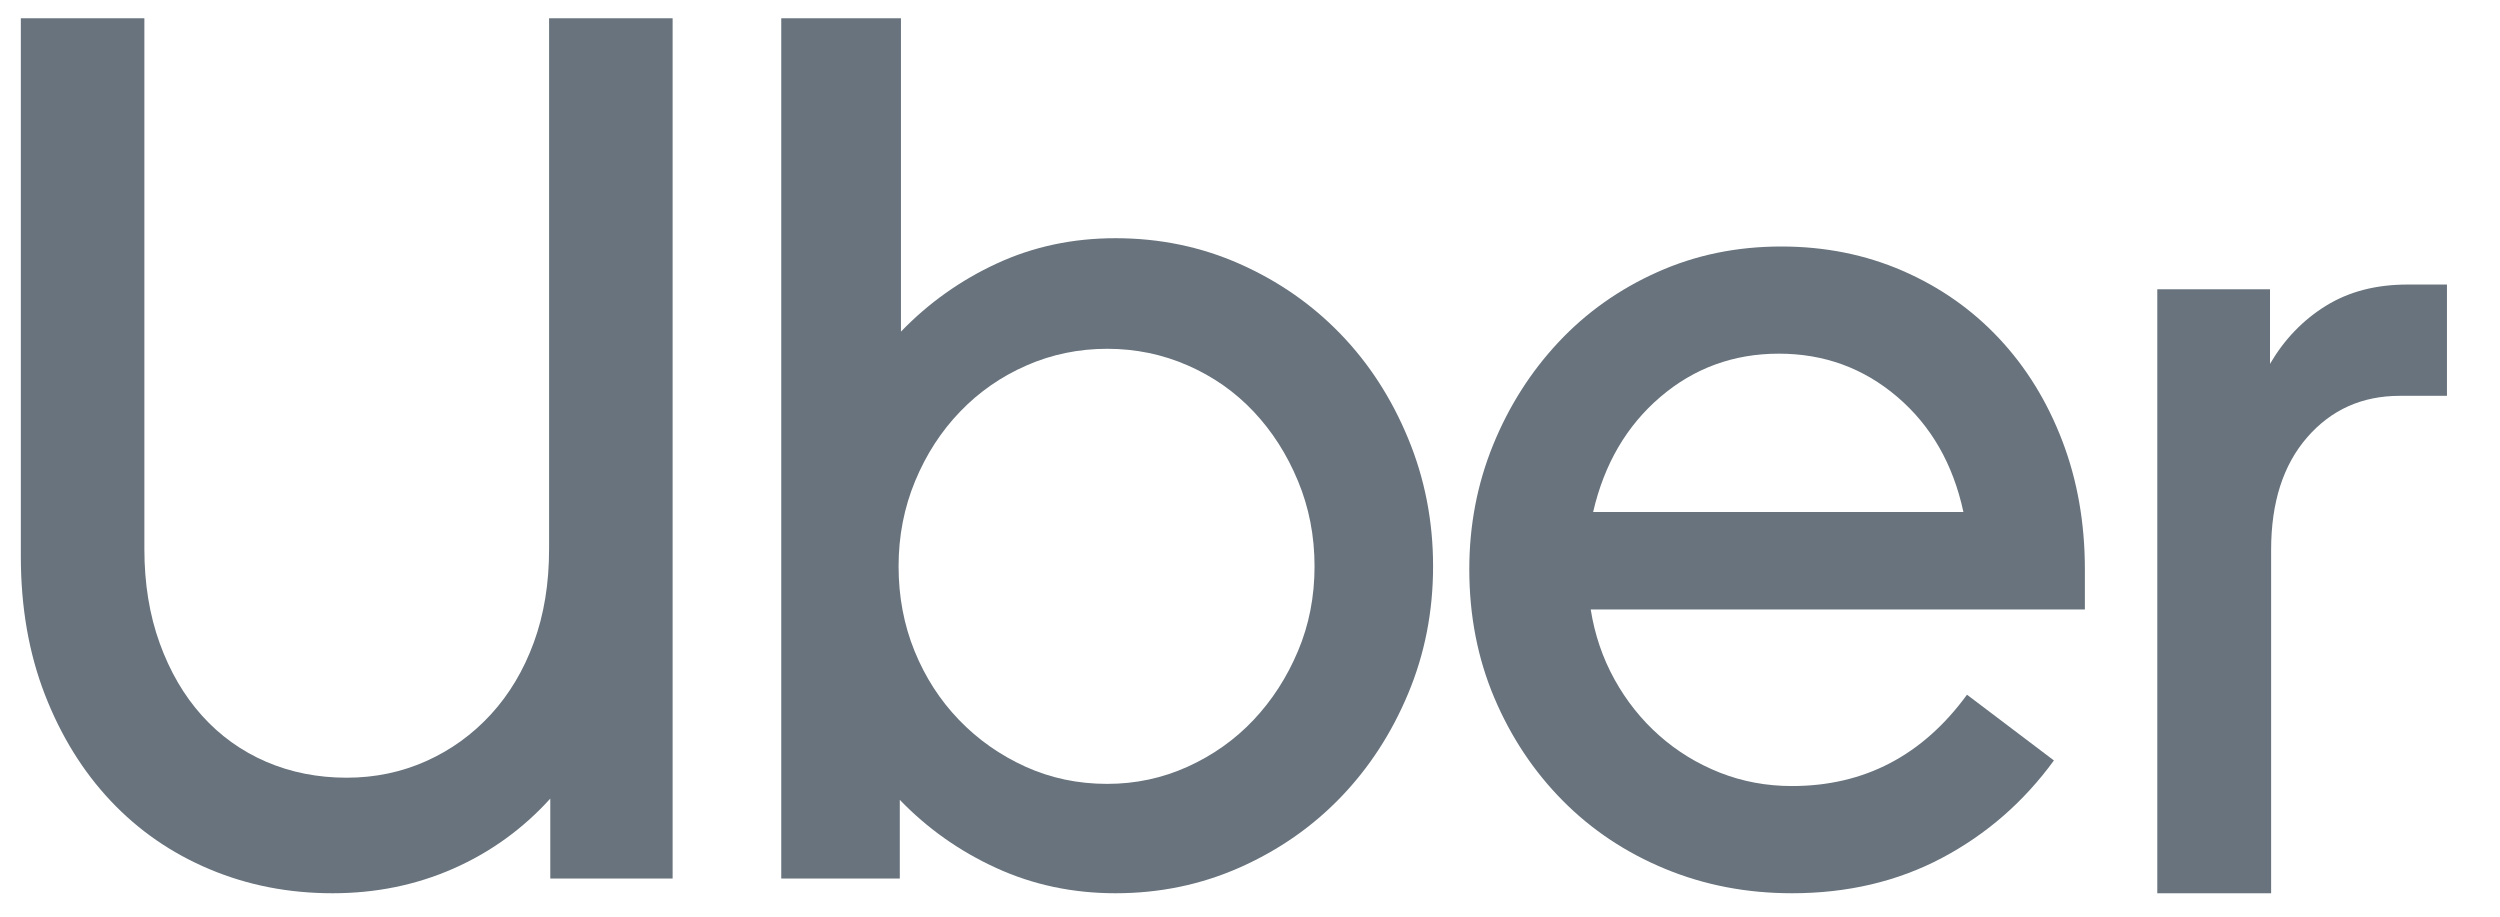 <svg width="60" height="22" viewBox="0 0 60 22" fill="none" xmlns="http://www.w3.org/2000/svg">
<g clip-path="url(#clip0_1_81)">
<path d="M3.832 15.435C4.077 16.114 4.415 16.694 4.848 17.176C5.281 17.657 5.794 18.026 6.387 18.282C6.98 18.537 7.625 18.665 8.322 18.665C8.999 18.665 9.635 18.532 10.228 18.267C10.821 18.001 11.338 17.628 11.781 17.146C12.223 16.664 12.566 16.089 12.811 15.421C13.056 14.752 13.178 14.005 13.178 13.179V0.438H16.143V21.084H13.207V19.166C12.548 19.894 11.771 20.454 10.877 20.848C9.983 21.241 9.018 21.438 7.983 21.438C6.929 21.438 5.945 21.246 5.032 20.862C4.119 20.479 3.328 19.933 2.66 19.225C1.992 18.517 1.465 17.667 1.079 16.674C0.693 15.681 0.5 14.575 0.5 13.356V0.438H3.465V13.179C3.465 14.005 3.587 14.757 3.832 15.435Z" fill="#68737D"/>
<path fill-rule="evenodd" clip-rule="evenodd" d="M21.623 7.959V0.438H18.75V21.084H21.595V19.196C22.258 19.884 23.031 20.43 23.913 20.833C24.794 21.236 25.747 21.438 26.771 21.438C27.833 21.438 28.828 21.231 29.758 20.818C30.687 20.405 31.492 19.845 32.175 19.137C32.858 18.429 33.398 17.598 33.796 16.645C34.195 15.691 34.394 14.674 34.394 13.592C34.394 12.511 34.195 11.488 33.796 10.525C33.398 9.561 32.858 8.725 32.175 8.018C31.492 7.31 30.687 6.749 29.758 6.336C28.828 5.923 27.833 5.717 26.771 5.717C25.747 5.717 24.799 5.919 23.927 6.322C23.055 6.725 22.287 7.27 21.623 7.959ZM23.017 17.279C22.562 16.807 22.206 16.256 21.95 15.627C21.694 14.998 21.566 14.32 21.566 13.592C21.566 12.864 21.699 12.181 21.965 11.542C22.23 10.903 22.59 10.348 23.045 9.876C23.5 9.404 24.031 9.035 24.638 8.77C25.245 8.504 25.89 8.371 26.572 8.371C27.255 8.371 27.899 8.504 28.506 8.77C29.113 9.035 29.639 9.404 30.085 9.876C30.53 10.348 30.886 10.903 31.151 11.542C31.417 12.181 31.549 12.864 31.549 13.592C31.549 14.32 31.417 14.998 31.151 15.627C30.886 16.256 30.53 16.807 30.085 17.279C29.639 17.751 29.113 18.124 28.506 18.4C27.899 18.675 27.255 18.813 26.572 18.813C25.87 18.813 25.216 18.675 24.61 18.4C24.003 18.124 23.472 17.751 23.017 17.279Z" fill="#68737D"/>
<path fill-rule="evenodd" clip-rule="evenodd" d="M37.406 8.21C36.739 8.922 36.215 9.745 35.834 10.68C35.453 11.616 35.263 12.61 35.263 13.662C35.263 14.773 35.463 15.801 35.863 16.746C36.263 17.691 36.811 18.514 37.506 19.216C38.201 19.918 39.02 20.463 39.964 20.853C40.907 21.243 41.921 21.438 43.007 21.438C44.341 21.438 45.541 21.155 46.608 20.59C47.675 20.025 48.57 19.245 49.294 18.251L47.208 16.673C46.141 18.134 44.741 18.865 43.007 18.865C42.397 18.865 41.821 18.758 41.278 18.544C40.735 18.329 40.249 18.032 39.821 17.652C39.392 17.272 39.035 16.824 38.749 16.308C38.463 15.791 38.273 15.231 38.177 14.627H50.037V13.662C50.037 12.551 49.856 11.523 49.494 10.578C49.132 9.633 48.627 8.814 47.979 8.123C47.331 7.431 46.56 6.89 45.665 6.5C44.769 6.111 43.797 5.916 42.75 5.916C41.683 5.916 40.692 6.12 39.778 6.53C38.863 6.939 38.072 7.499 37.406 8.21ZM38.235 12.288C38.501 11.138 39.039 10.217 39.849 9.526C40.659 8.834 41.607 8.488 42.693 8.488C43.779 8.488 44.726 8.834 45.536 9.526C46.346 10.217 46.874 11.138 47.122 12.288H38.235Z" fill="#68737D"/>
<path d="M55.373 10.495C54.796 11.158 54.507 12.058 54.507 13.195V21.438H51.775V6.943H54.48V8.733C54.823 8.146 55.269 7.682 55.819 7.341C56.369 6.999 57.023 6.829 57.781 6.829H58.727V9.5H57.591C56.69 9.501 55.95 9.832 55.373 10.495Z" fill="#68737D"/>
</g>
<defs>
<clipPath id="clip0_1_81">
<rect width="59" height="21" fill="white" transform="translate(0.5 0.438)"/>
</clipPath>
</defs>
</svg>
